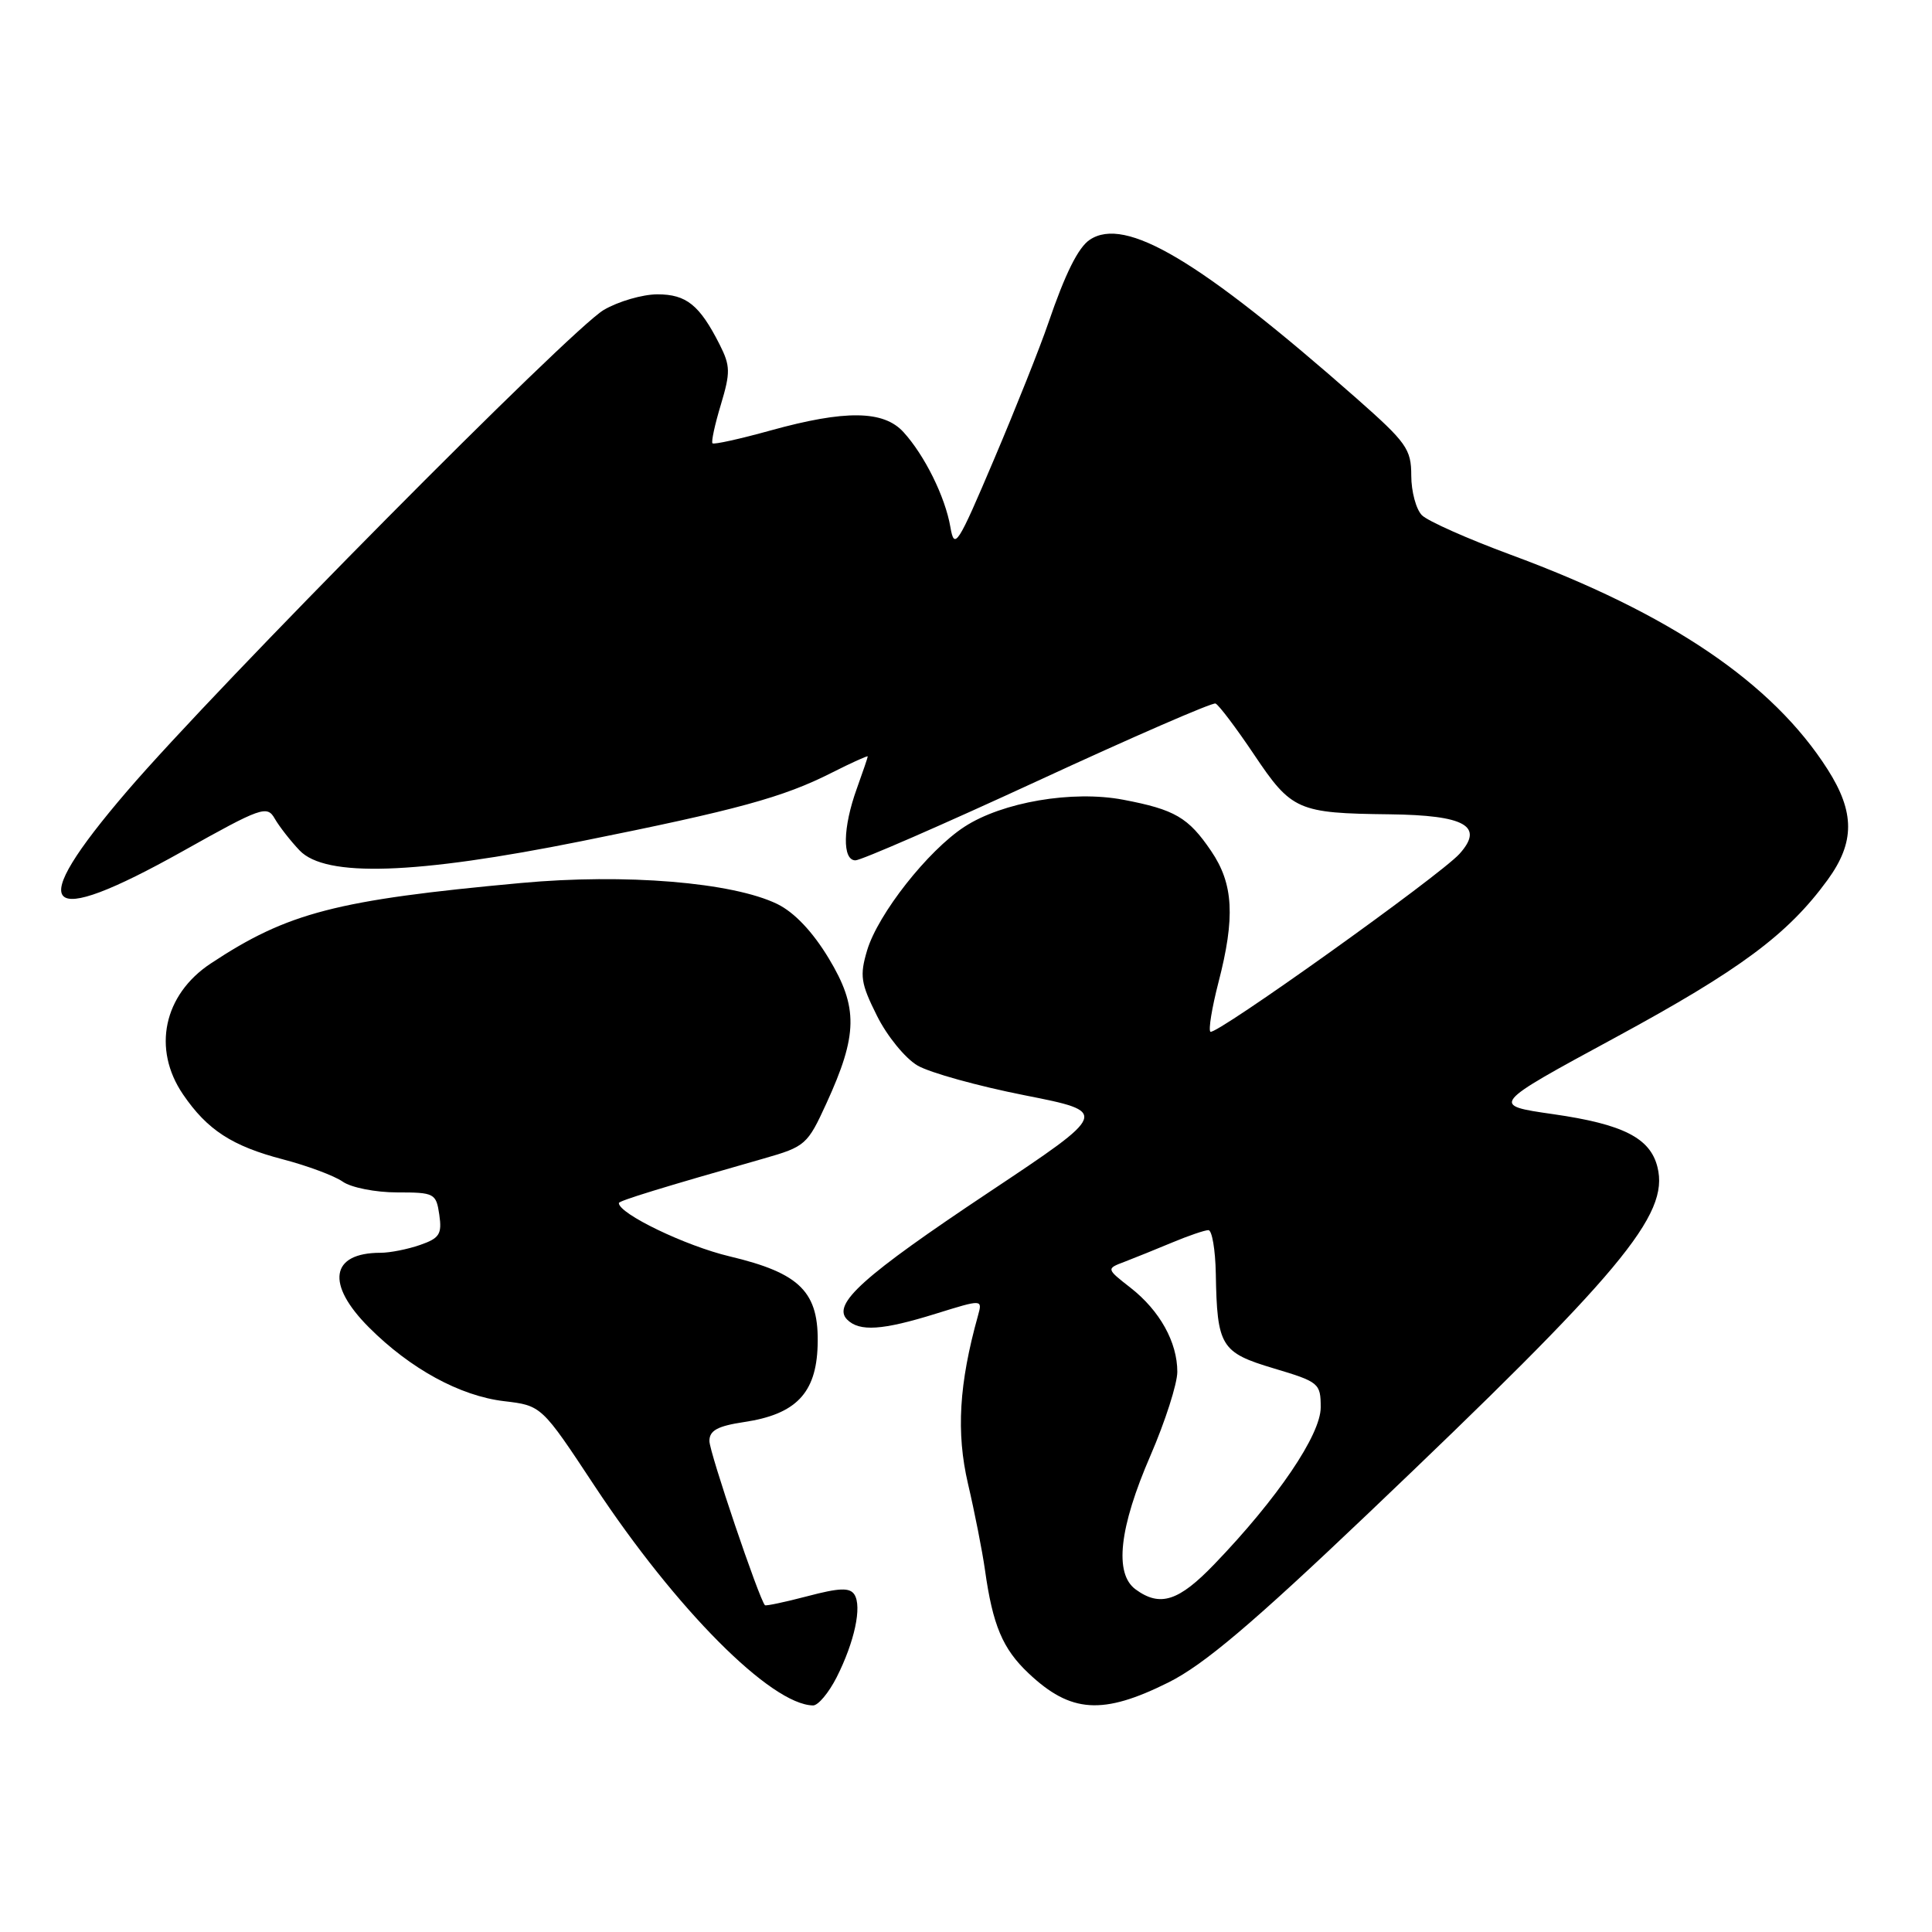 <?xml version="1.0" encoding="UTF-8" standalone="no"?>
<!DOCTYPE svg PUBLIC "-//W3C//DTD SVG 1.1//EN" "http://www.w3.org/Graphics/SVG/1.1/DTD/svg11.dtd" >
<svg xmlns="http://www.w3.org/2000/svg" xmlns:xlink="http://www.w3.org/1999/xlink" version="1.1" viewBox="0 0 256 256">
 <g >
 <path fill="currentColor"
d=" M 110.86 222.25 C 113.23 217.56 114.24 212.87 113.21 211.28 C 112.60 210.34 111.22 210.39 107.01 211.50 C 104.03 212.28 101.49 212.82 101.36 212.70 C 100.60 211.93 94.00 192.44 94.00 190.94 C 94.00 189.55 95.07 188.96 98.59 188.43 C 105.45 187.41 108.15 184.61 108.34 178.31 C 108.56 171.21 106.09 168.71 96.66 166.47 C 90.85 165.09 82.00 160.83 82.00 159.41 C 82.00 159.11 87.75 157.34 101.20 153.51 C 106.70 151.94 107.00 151.68 109.50 146.21 C 113.67 137.11 113.73 133.48 109.82 127.00 C 107.68 123.45 105.26 120.90 103.00 119.79 C 97.06 116.90 82.83 115.73 69.05 117.00 C 44.57 119.25 38.12 120.92 27.92 127.67 C 21.67 131.81 20.15 138.99 24.25 145.01 C 27.46 149.72 30.75 151.86 37.49 153.62 C 40.74 154.47 44.31 155.80 45.42 156.58 C 46.53 157.36 49.77 158.00 52.61 158.00 C 57.57 158.00 57.79 158.12 58.21 160.96 C 58.58 163.52 58.24 164.07 55.67 164.96 C 54.04 165.53 51.68 166.00 50.43 166.00 C 43.78 166.00 43.14 170.14 48.90 175.90 C 54.38 181.38 60.96 184.97 66.78 185.66 C 71.76 186.25 71.76 186.25 78.77 196.87 C 89.59 213.25 102.15 225.87 107.73 225.98 C 108.41 225.99 109.81 224.31 110.86 222.25 Z  M 154.85 222.92 C 159.52 220.58 165.93 215.16 181.26 200.57 C 214.89 168.56 221.22 160.99 219.62 154.64 C 218.66 150.78 215.06 148.96 205.79 147.63 C 197.50 146.44 197.50 146.44 214.00 137.50 C 230.58 128.51 236.89 123.83 242.16 116.60 C 245.79 111.62 245.79 107.63 242.17 101.95 C 234.86 90.48 221.27 81.28 200.16 73.50 C 194.48 71.40 189.19 69.05 188.41 68.27 C 187.64 67.49 187.00 65.13 187.00 63.02 C 187.00 59.51 186.38 58.64 179.75 52.79 C 158.93 34.46 149.11 28.62 144.40 31.77 C 142.87 32.79 141.15 36.24 138.89 42.85 C 137.83 45.96 134.61 54.05 131.73 60.83 C 126.87 72.29 126.46 72.92 125.93 69.83 C 125.24 65.83 122.52 60.33 119.71 57.25 C 117.07 54.36 111.99 54.30 102.10 57.04 C 98.06 58.16 94.59 58.93 94.41 58.74 C 94.22 58.56 94.72 56.25 95.52 53.61 C 96.80 49.34 96.78 48.48 95.36 45.66 C 92.70 40.41 90.95 39.00 87.10 39.00 C 85.12 39.01 81.92 39.94 80.00 41.07 C 75.59 43.67 28.68 91.02 16.85 104.82 C 3.16 120.78 5.48 123.28 24.23 112.78 C 34.65 106.94 35.39 106.68 36.41 108.48 C 37.01 109.52 38.49 111.42 39.70 112.69 C 43.13 116.28 55.01 115.89 77.00 111.47 C 97.72 107.31 103.78 105.65 110.21 102.39 C 112.84 101.06 114.99 100.09 114.98 100.23 C 114.98 100.38 114.32 102.30 113.53 104.50 C 111.67 109.65 111.59 114.00 113.35 114.00 C 114.09 114.00 124.96 109.26 137.50 103.47 C 150.04 97.67 160.64 93.06 161.06 93.22 C 161.47 93.37 163.77 96.41 166.16 99.97 C 171.14 107.40 171.95 107.76 184.13 107.90 C 194.15 108.02 196.70 109.46 193.39 113.14 C 190.77 116.04 160.98 137.32 160.38 136.71 C 160.11 136.44 160.59 133.52 161.44 130.22 C 163.69 121.55 163.45 117.12 160.48 112.76 C 157.46 108.31 155.67 107.27 148.84 105.97 C 142.12 104.69 132.80 106.28 127.78 109.56 C 122.94 112.72 116.35 121.10 114.90 125.92 C 113.90 129.28 114.05 130.29 116.20 134.59 C 117.53 137.27 119.95 140.24 121.58 141.19 C 123.21 142.14 129.59 143.91 135.77 145.13 C 146.99 147.35 146.99 147.35 131.05 157.97 C 114.37 169.08 110.21 172.81 112.25 174.85 C 113.88 176.48 116.91 176.28 124.01 174.07 C 130.19 172.15 130.19 172.15 129.59 174.32 C 127.07 183.34 126.69 189.83 128.26 196.59 C 129.15 200.39 130.16 205.53 130.51 208.00 C 131.54 215.35 132.85 218.47 136.27 221.70 C 141.88 227.01 146.11 227.28 154.85 222.92 Z  M 150.47 210.60 C 147.62 208.51 148.29 202.44 152.45 192.85 C 154.40 188.34 156.00 183.35 156.00 181.77 C 156.00 177.85 153.68 173.67 149.81 170.64 C 146.57 168.11 146.57 168.11 149.04 167.18 C 150.39 166.66 153.24 165.51 155.37 164.62 C 157.50 163.73 159.64 163.00 160.12 163.00 C 160.60 163.00 161.04 165.59 161.10 168.75 C 161.27 178.41 161.76 179.22 168.79 181.32 C 174.78 183.11 175.00 183.29 175.00 186.49 C 175.00 190.11 169.28 198.56 160.93 207.24 C 156.19 212.18 153.72 212.98 150.47 210.60 Z "/>
</g>
</svg>